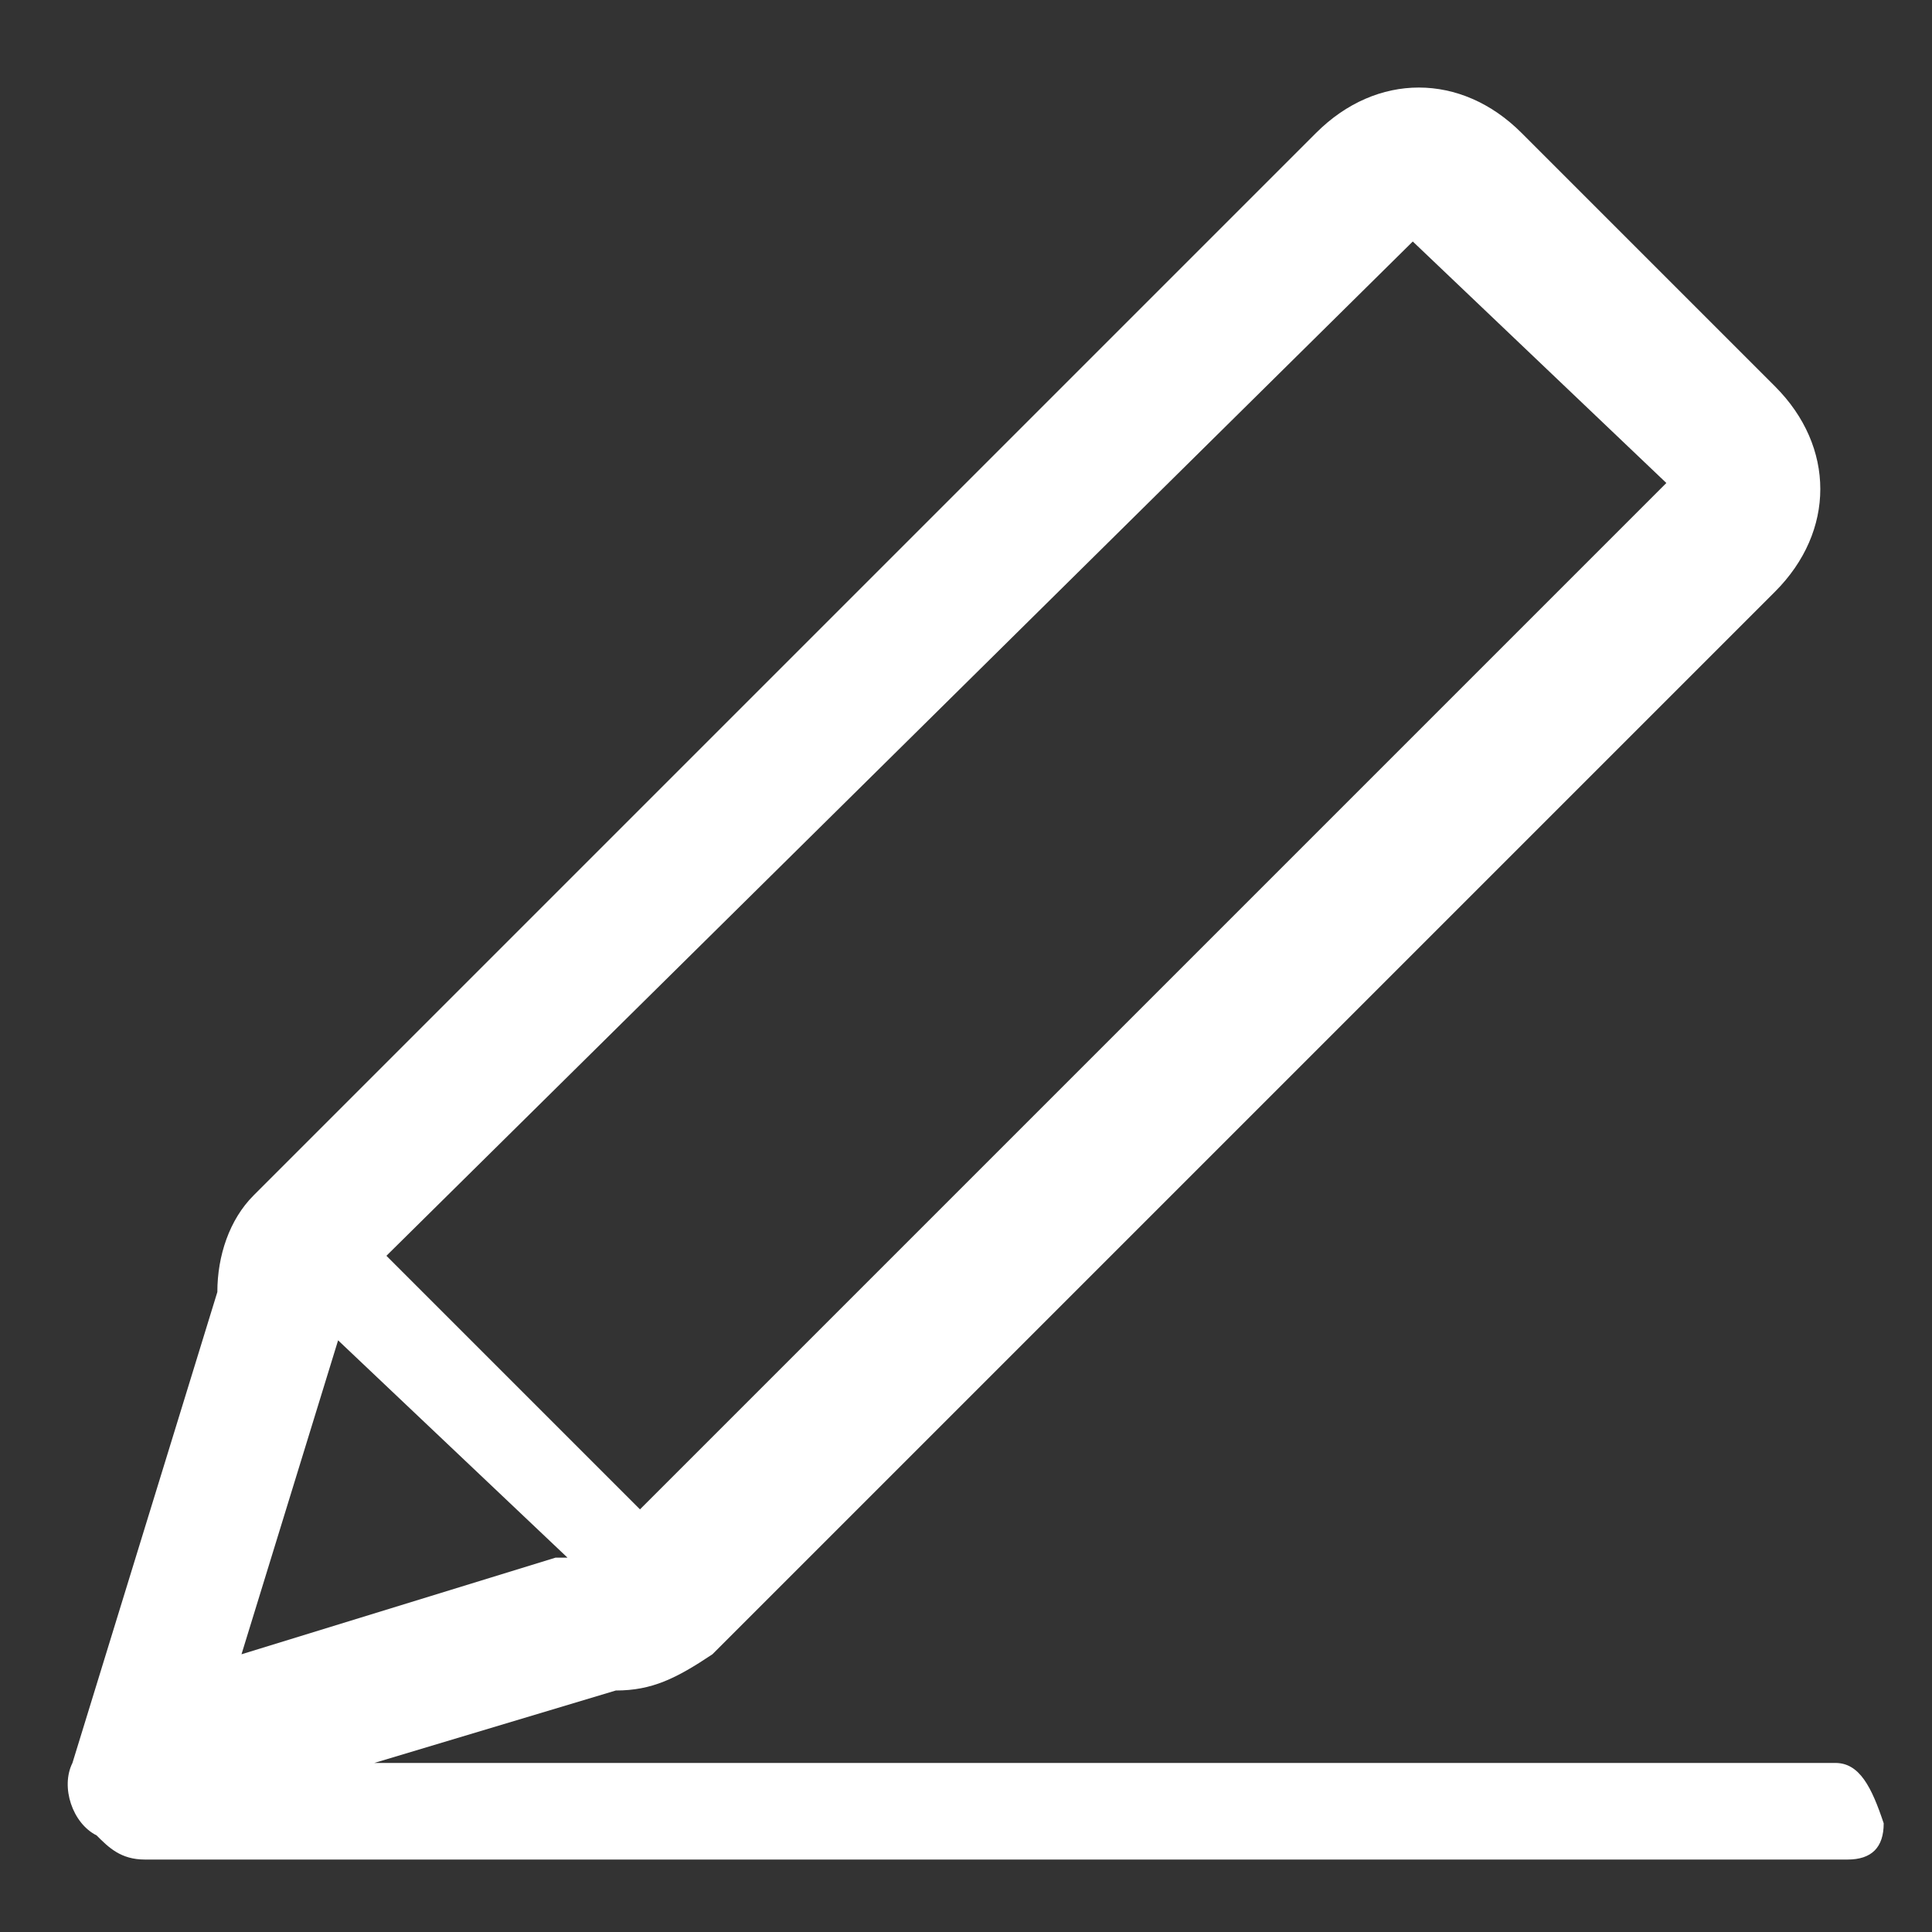 <?xml version="1.0" standalone="no"?><!DOCTYPE svg PUBLIC "-//W3C//DTD SVG 1.1//EN" "http://www.w3.org/Graphics/SVG/1.1/DTD/svg11.dtd"><svg class="icon" width="200px" height="200.00px" viewBox="0 0 1024 1024" version="1.1" xmlns="http://www.w3.org/2000/svg"><rect x="0" y="0" width="1024" height="1024" fill="#333333" stroke="none"/><path fill="#ffffff" d="M972.8 934.4 198.4 934.4l128-38.4c19.2 0 32-6.4 51.2-19.2l563.2-563.2c32-32 32-76.8 0-108.8l-134.4-134.4c-32-32-76.8-32-108.8 0L134.4 633.6c-12.8 12.8-19.2 32-19.2 51.2l-76.8 249.6c-6.4 12.8 0 32 12.8 38.4 6.4 6.4 12.8 12.8 25.6 12.8 0 0 0 0 0 0l902.4 0c12.8 0 19.2-6.4 19.2-19.2C992 947.2 985.6 934.4 972.8 934.4zM748.8 128 883.2 256l-544 544-134.4-134.4L748.8 128zM179.2 710.4C179.2 710.4 179.2 710.4 179.2 710.4l121.6 115.2c0 0-6.4 0-6.4 0L128 876.8 179.2 710.4z" /></svg>